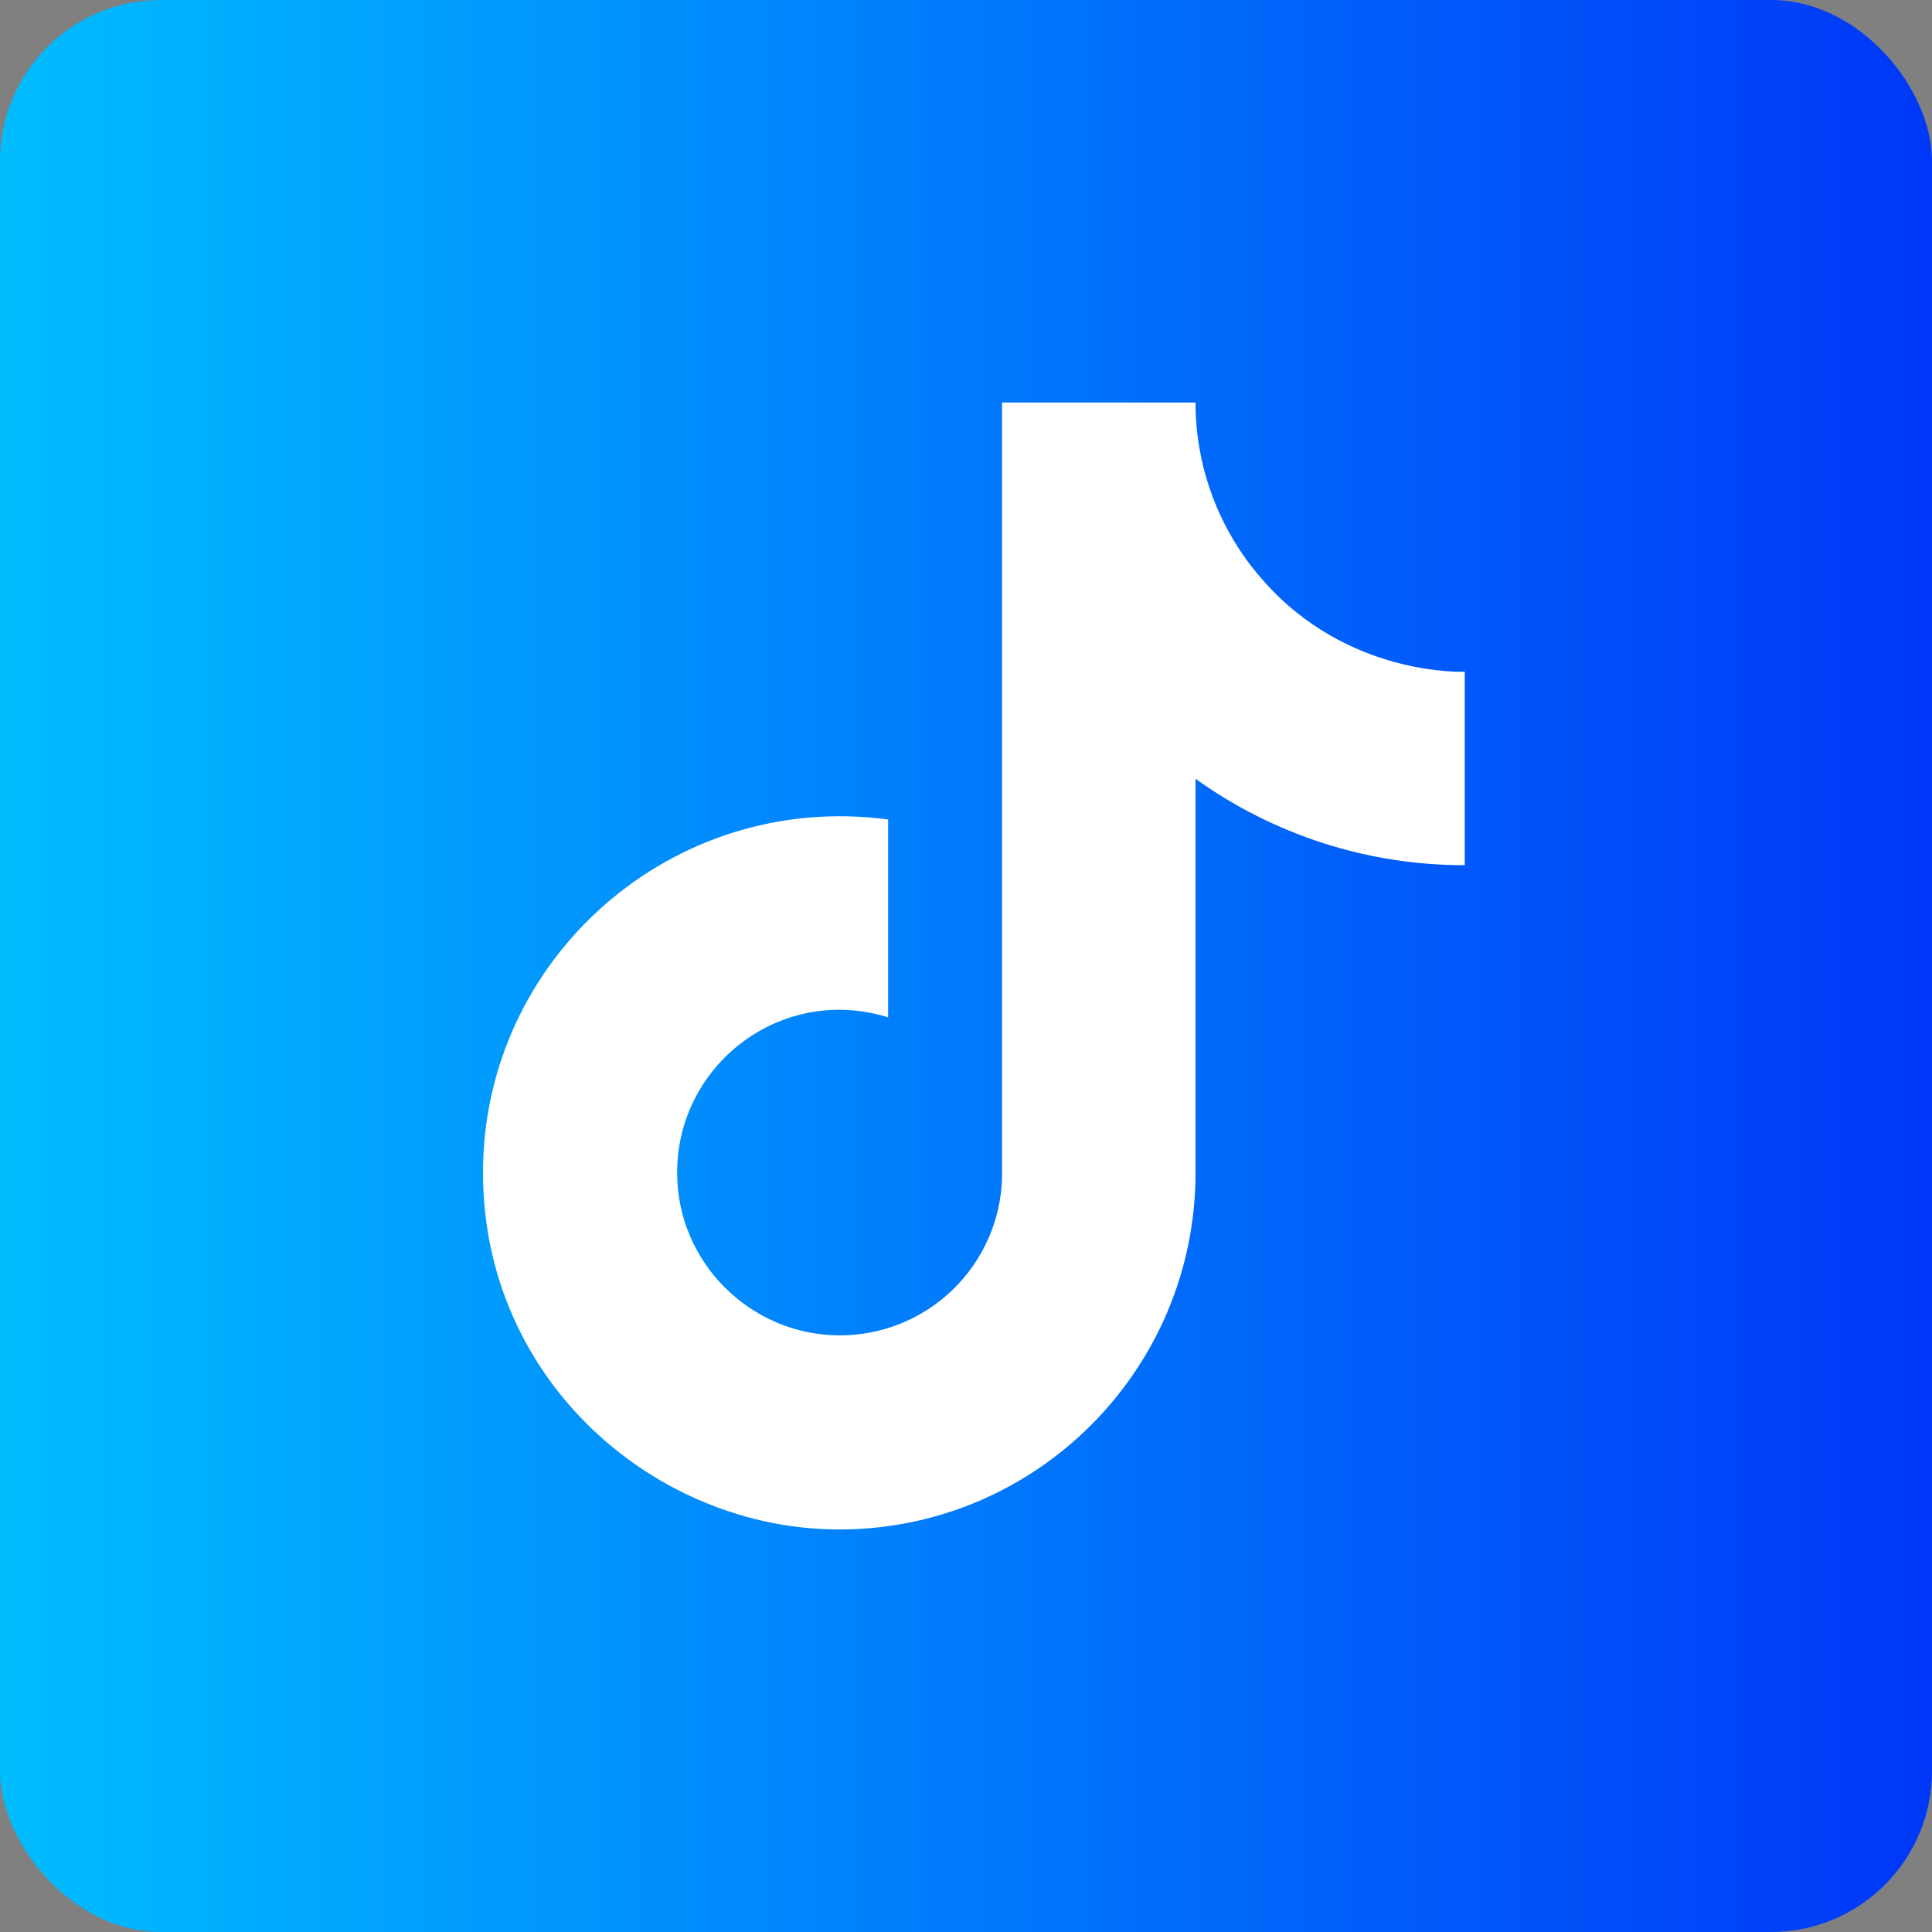 <svg width="32" height="32" viewBox="0 0 32 32" fill="none" xmlns="http://www.w3.org/2000/svg">
<rect x="0" y="0" width="32" height="32" fill="#808080" stroke="none"/>
<rect width="32" height="32" rx="2.667" fill="url(#paint0_linear_1_422)"/>
<path d="M20.901 9.591C20.192 8.782 19.801 7.742 19.802 6.667H16.597V19.526C16.572 20.222 16.279 20.881 15.777 21.364C15.277 21.848 14.607 22.118 13.911 22.118C12.438 22.118 11.215 20.915 11.215 19.422C11.215 17.638 12.936 16.301 14.71 16.85V13.573C11.132 13.096 8 15.875 8 19.422C8 22.875 10.862 25.333 13.901 25.333C17.157 25.333 19.802 22.689 19.802 19.422V12.899C21.101 13.832 22.661 14.333 24.261 14.33V11.126C24.261 11.126 22.311 11.219 20.901 9.591Z" fill="white"/>
<defs>
<linearGradient id="paint0_linear_1_422" x1="0" y1="16" x2="32" y2="16" gradientUnits="userSpaceOnUse">
<stop stop-color="#00BDFF"/>
<stop offset="1" stop-color="#0037F8"/>
</linearGradient>
</defs>
</svg>
